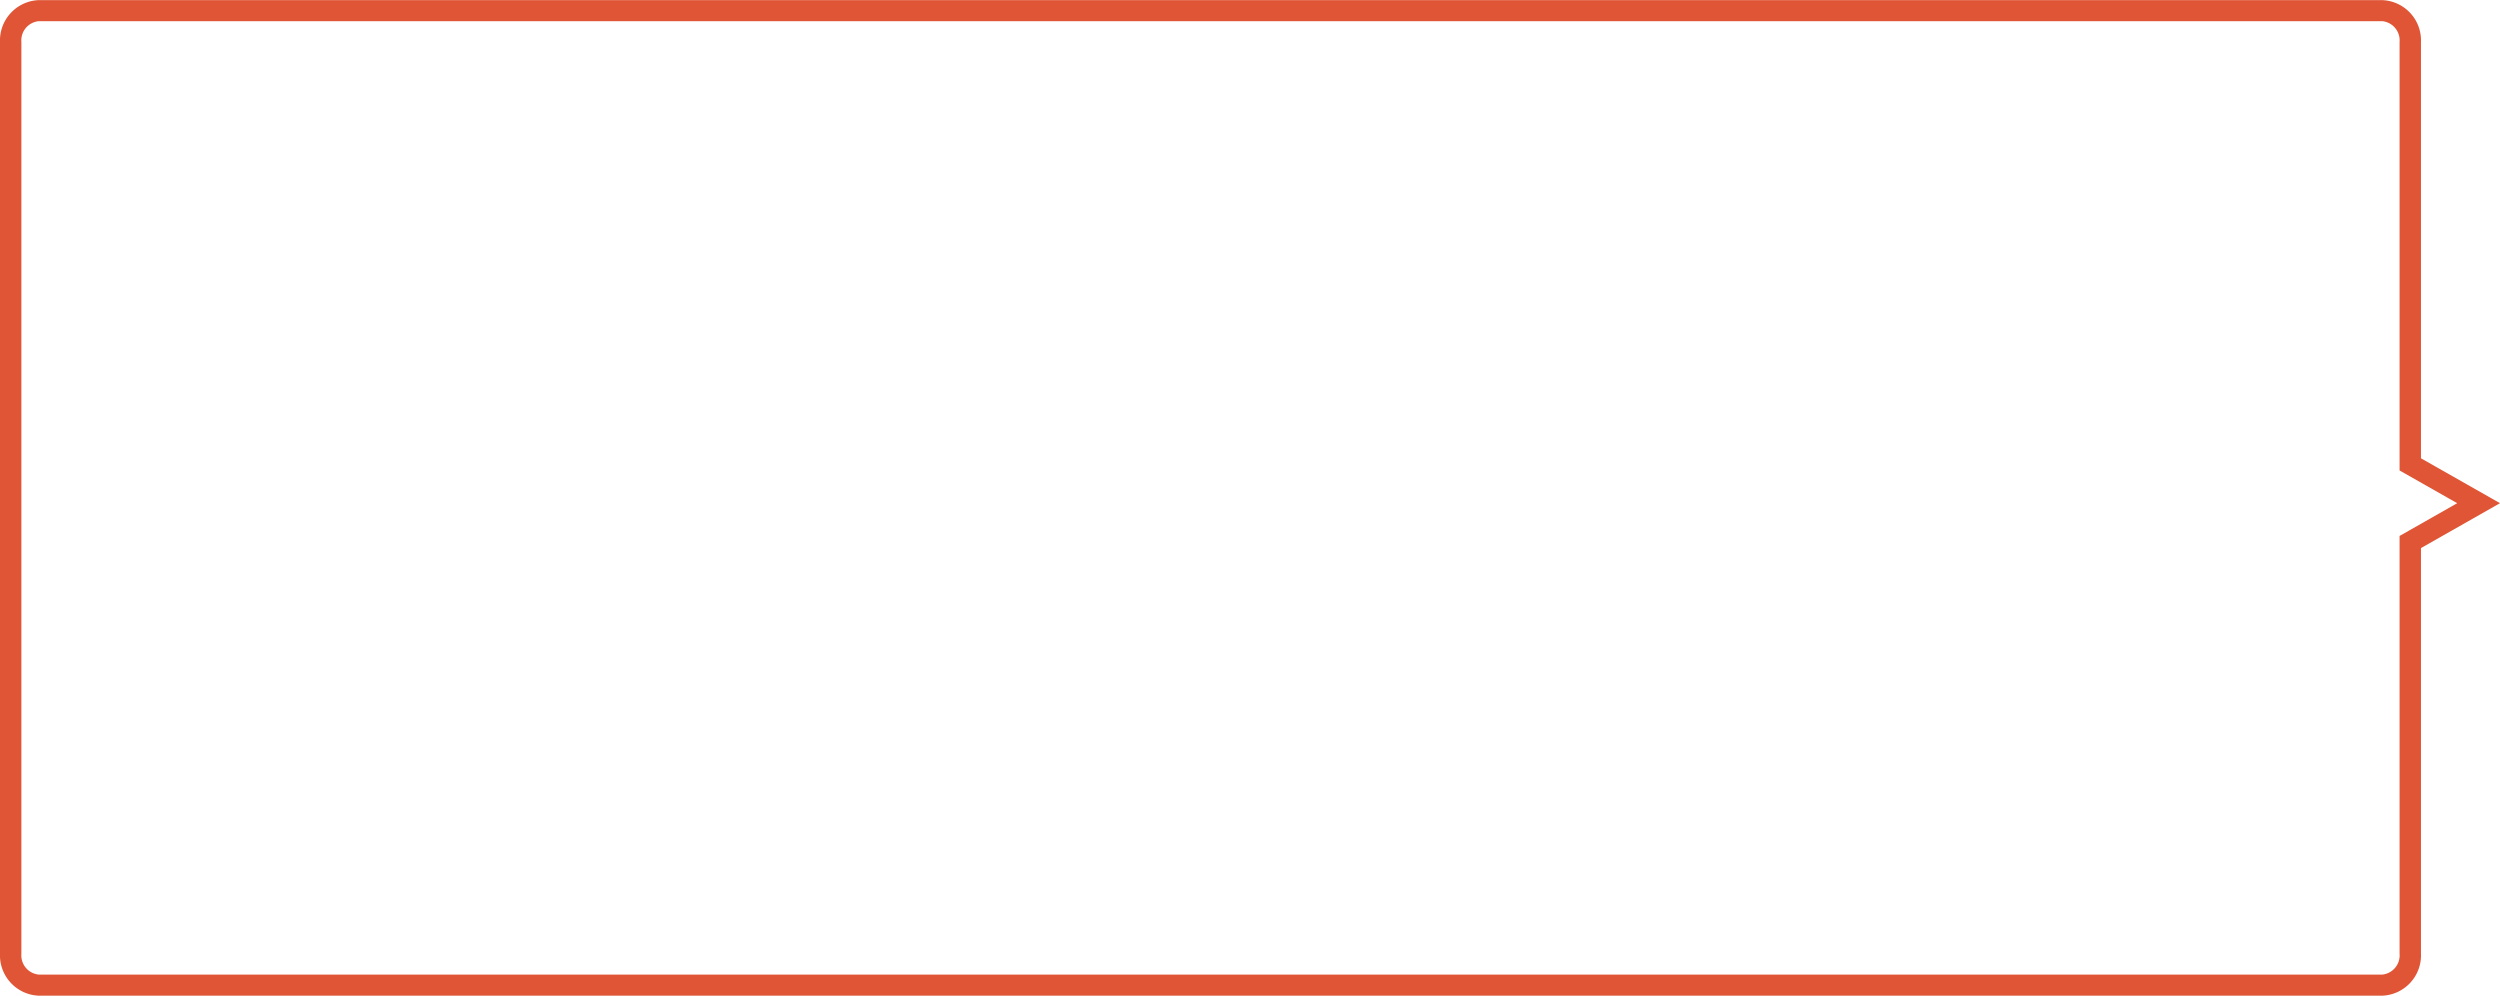 <svg xmlns="http://www.w3.org/2000/svg" width="236" height="94" viewBox="0 0 236 94"><defs><style>.cls-1{fill:#df5535;fill-rule:evenodd}</style></defs><path id="Forma_1_copy_2" data-name="Forma 1 copy 2" class="cls-1" d="M1164 444.5l-7.46 4.238v38.3a3.808 3.808 0 0 1-3.64 3.953H931.642a3.811 3.811 0 0 1-3.642-3.956v-86.071a3.811 3.811 0 0 1 3.642-3.952H1152.9a3.808 3.808 0 0 1 3.64 3.952v39.3zm-233.982 42.535a1.823 1.823 0 0 0 1.624 1.965H1152.9a1.824 1.824 0 0 0 1.62-1.967v-39.439l5.44-3.092-5.44-3.09v-40.446a1.823 1.823 0 0 0-1.62-1.966H931.642a1.823 1.823 0 0 0-1.624 1.966v86.069z" transform="translate(-928 -397)"/></svg>